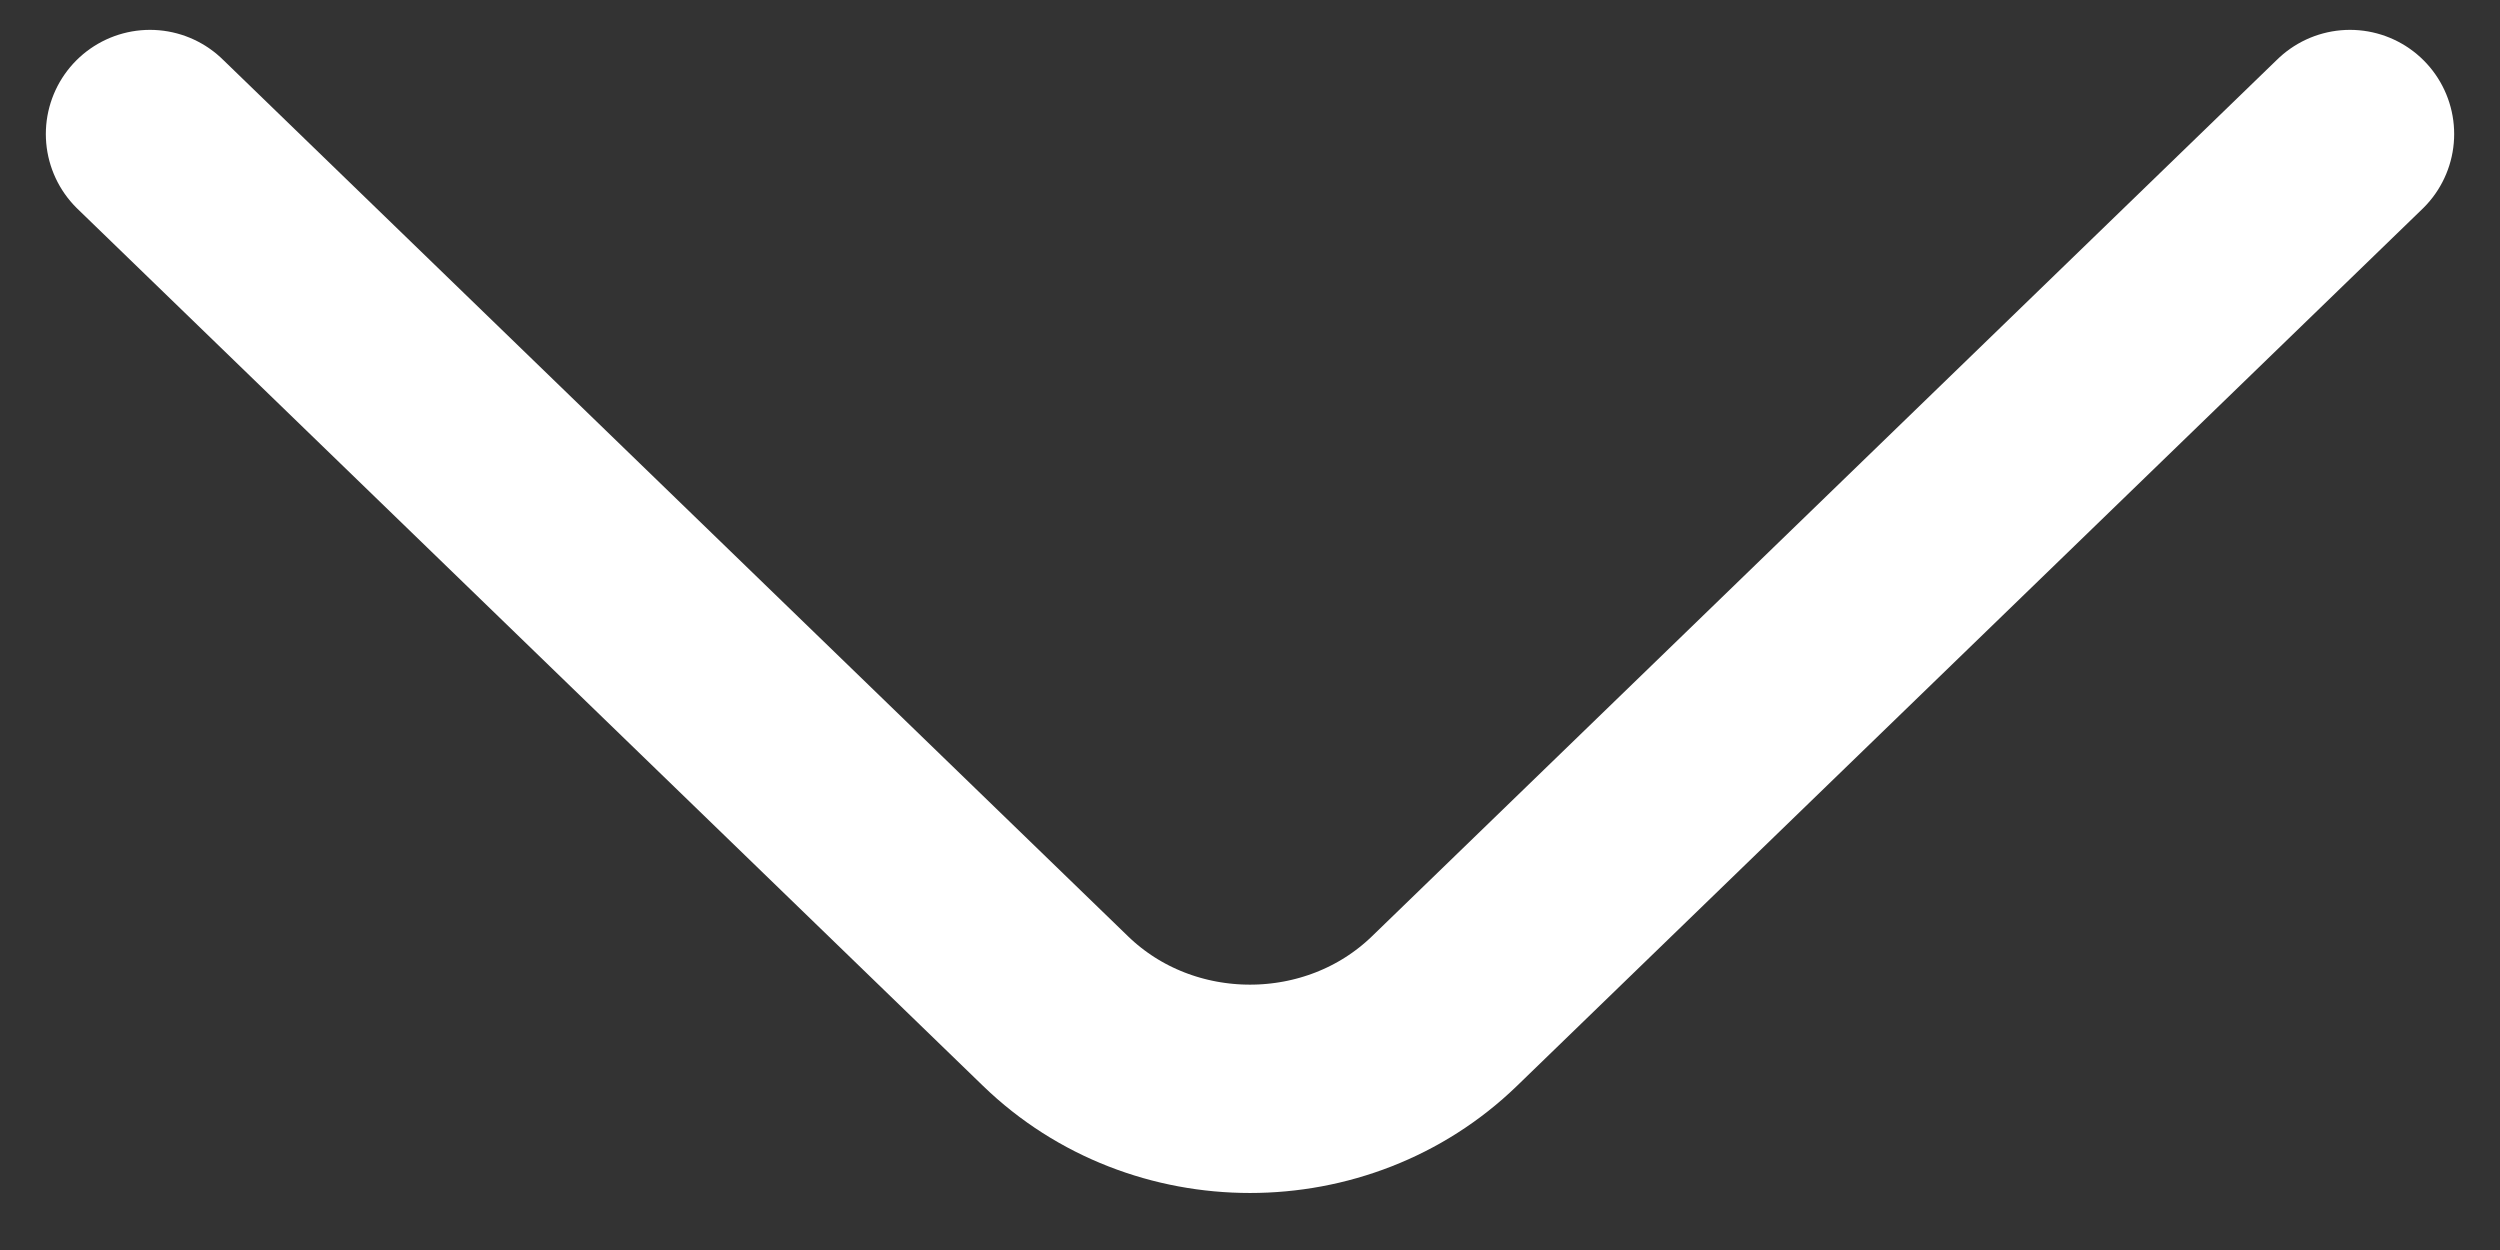 <svg width="18" height="9" viewBox="0 0 18 9" fill="none" xmlns="http://www.w3.org/2000/svg">
<rect x="0" y="0" width="18" height="9" fill="#333333" stroke="none"/>
<path d="M16.92 0.965L10.4 7.28C9.63 8.026 8.37 8.026 7.6 7.28L1.08 0.965" stroke="white" stroke-width="1.5" stroke-miterlimit="10" stroke-linecap="round" stroke-linejoin="round"/>
</svg>
